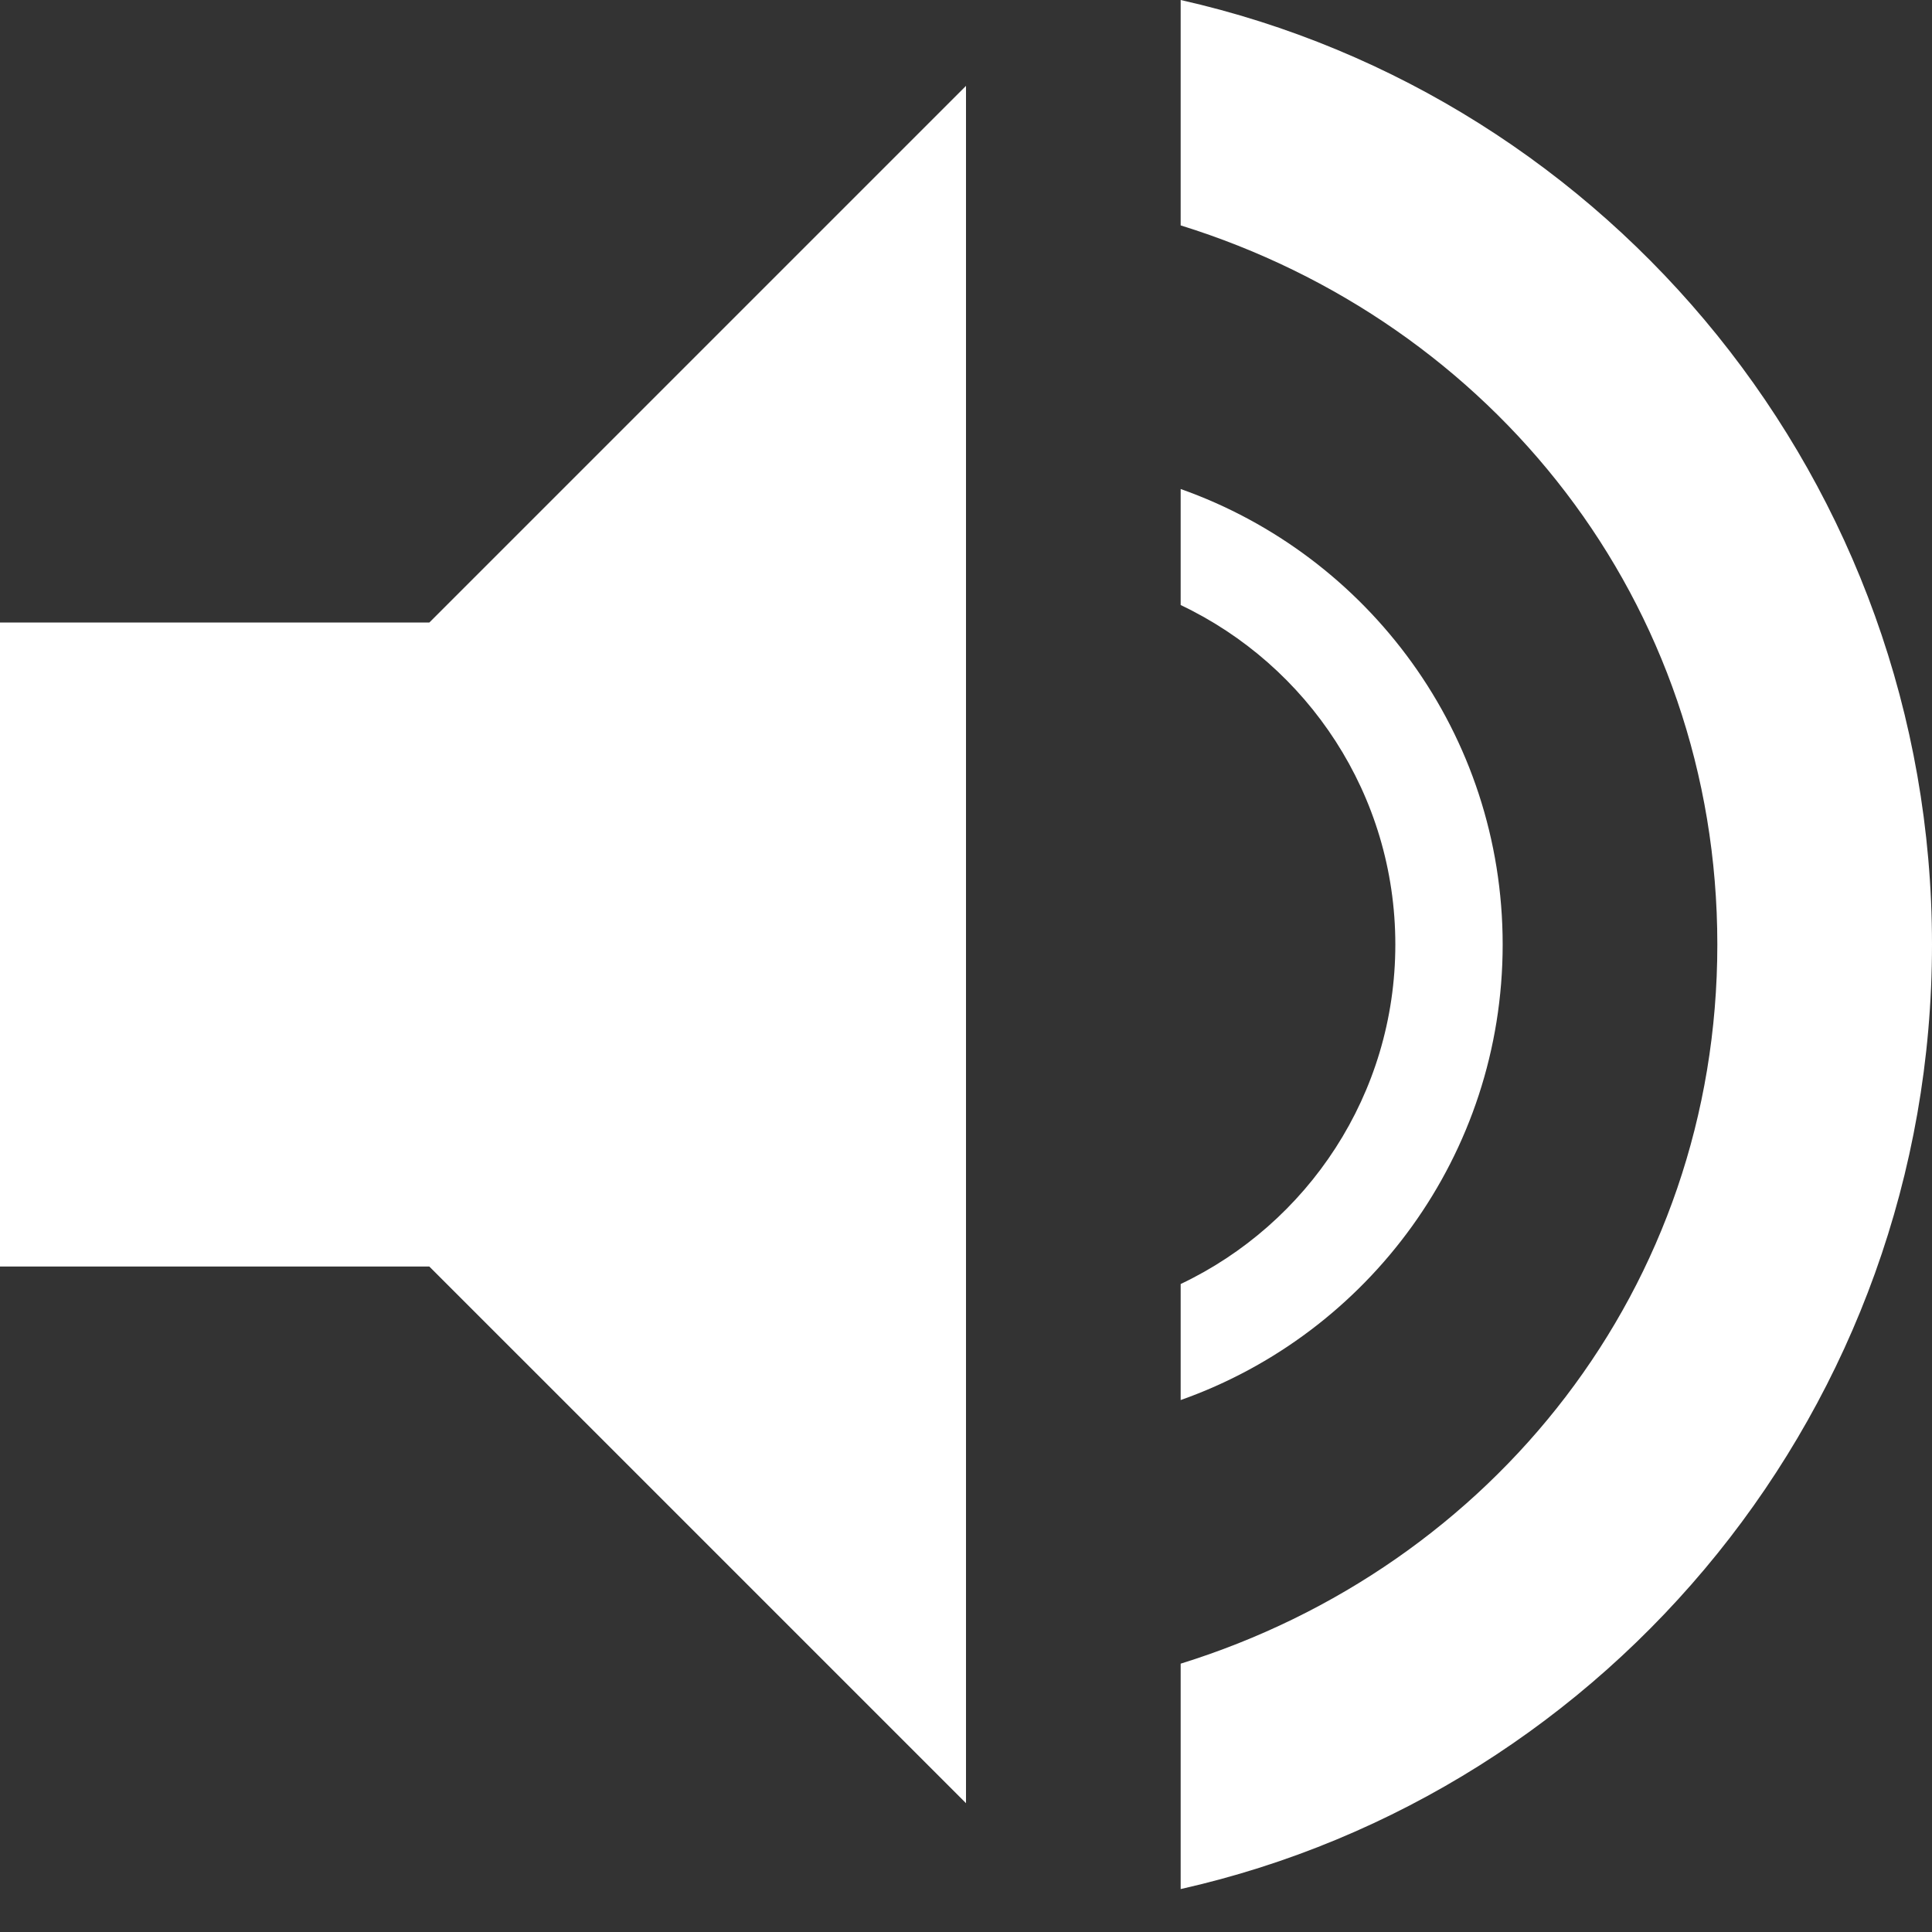 <svg width="36" height="36" viewBox="0 0 36 36" fill="none" xmlns="http://www.w3.org/2000/svg">
<rect x="0" y="0" width="36" height="36" fill="#333333" stroke="none"/>
<path d="M0 11.6V23.6H8L18 33.6V1.6L8 11.6H0ZM22 0V4.2C27.8 6 32 11.2 32 17.6C32 24 27.8 29.2 22 31V35.2C30 33.4 36 26.2 36 17.6C36 9 30 1.8 22 0Z" fill="white"/>
<path d="M28 17.6C28 13.681 25.496 10.348 22 9.112V11.274C24.365 12.397 26 14.808 26 17.6C26 20.392 24.365 22.803 22 23.926V26.088C25.496 24.852 28 21.519 28 17.6Z" fill="white"/>
</svg>
